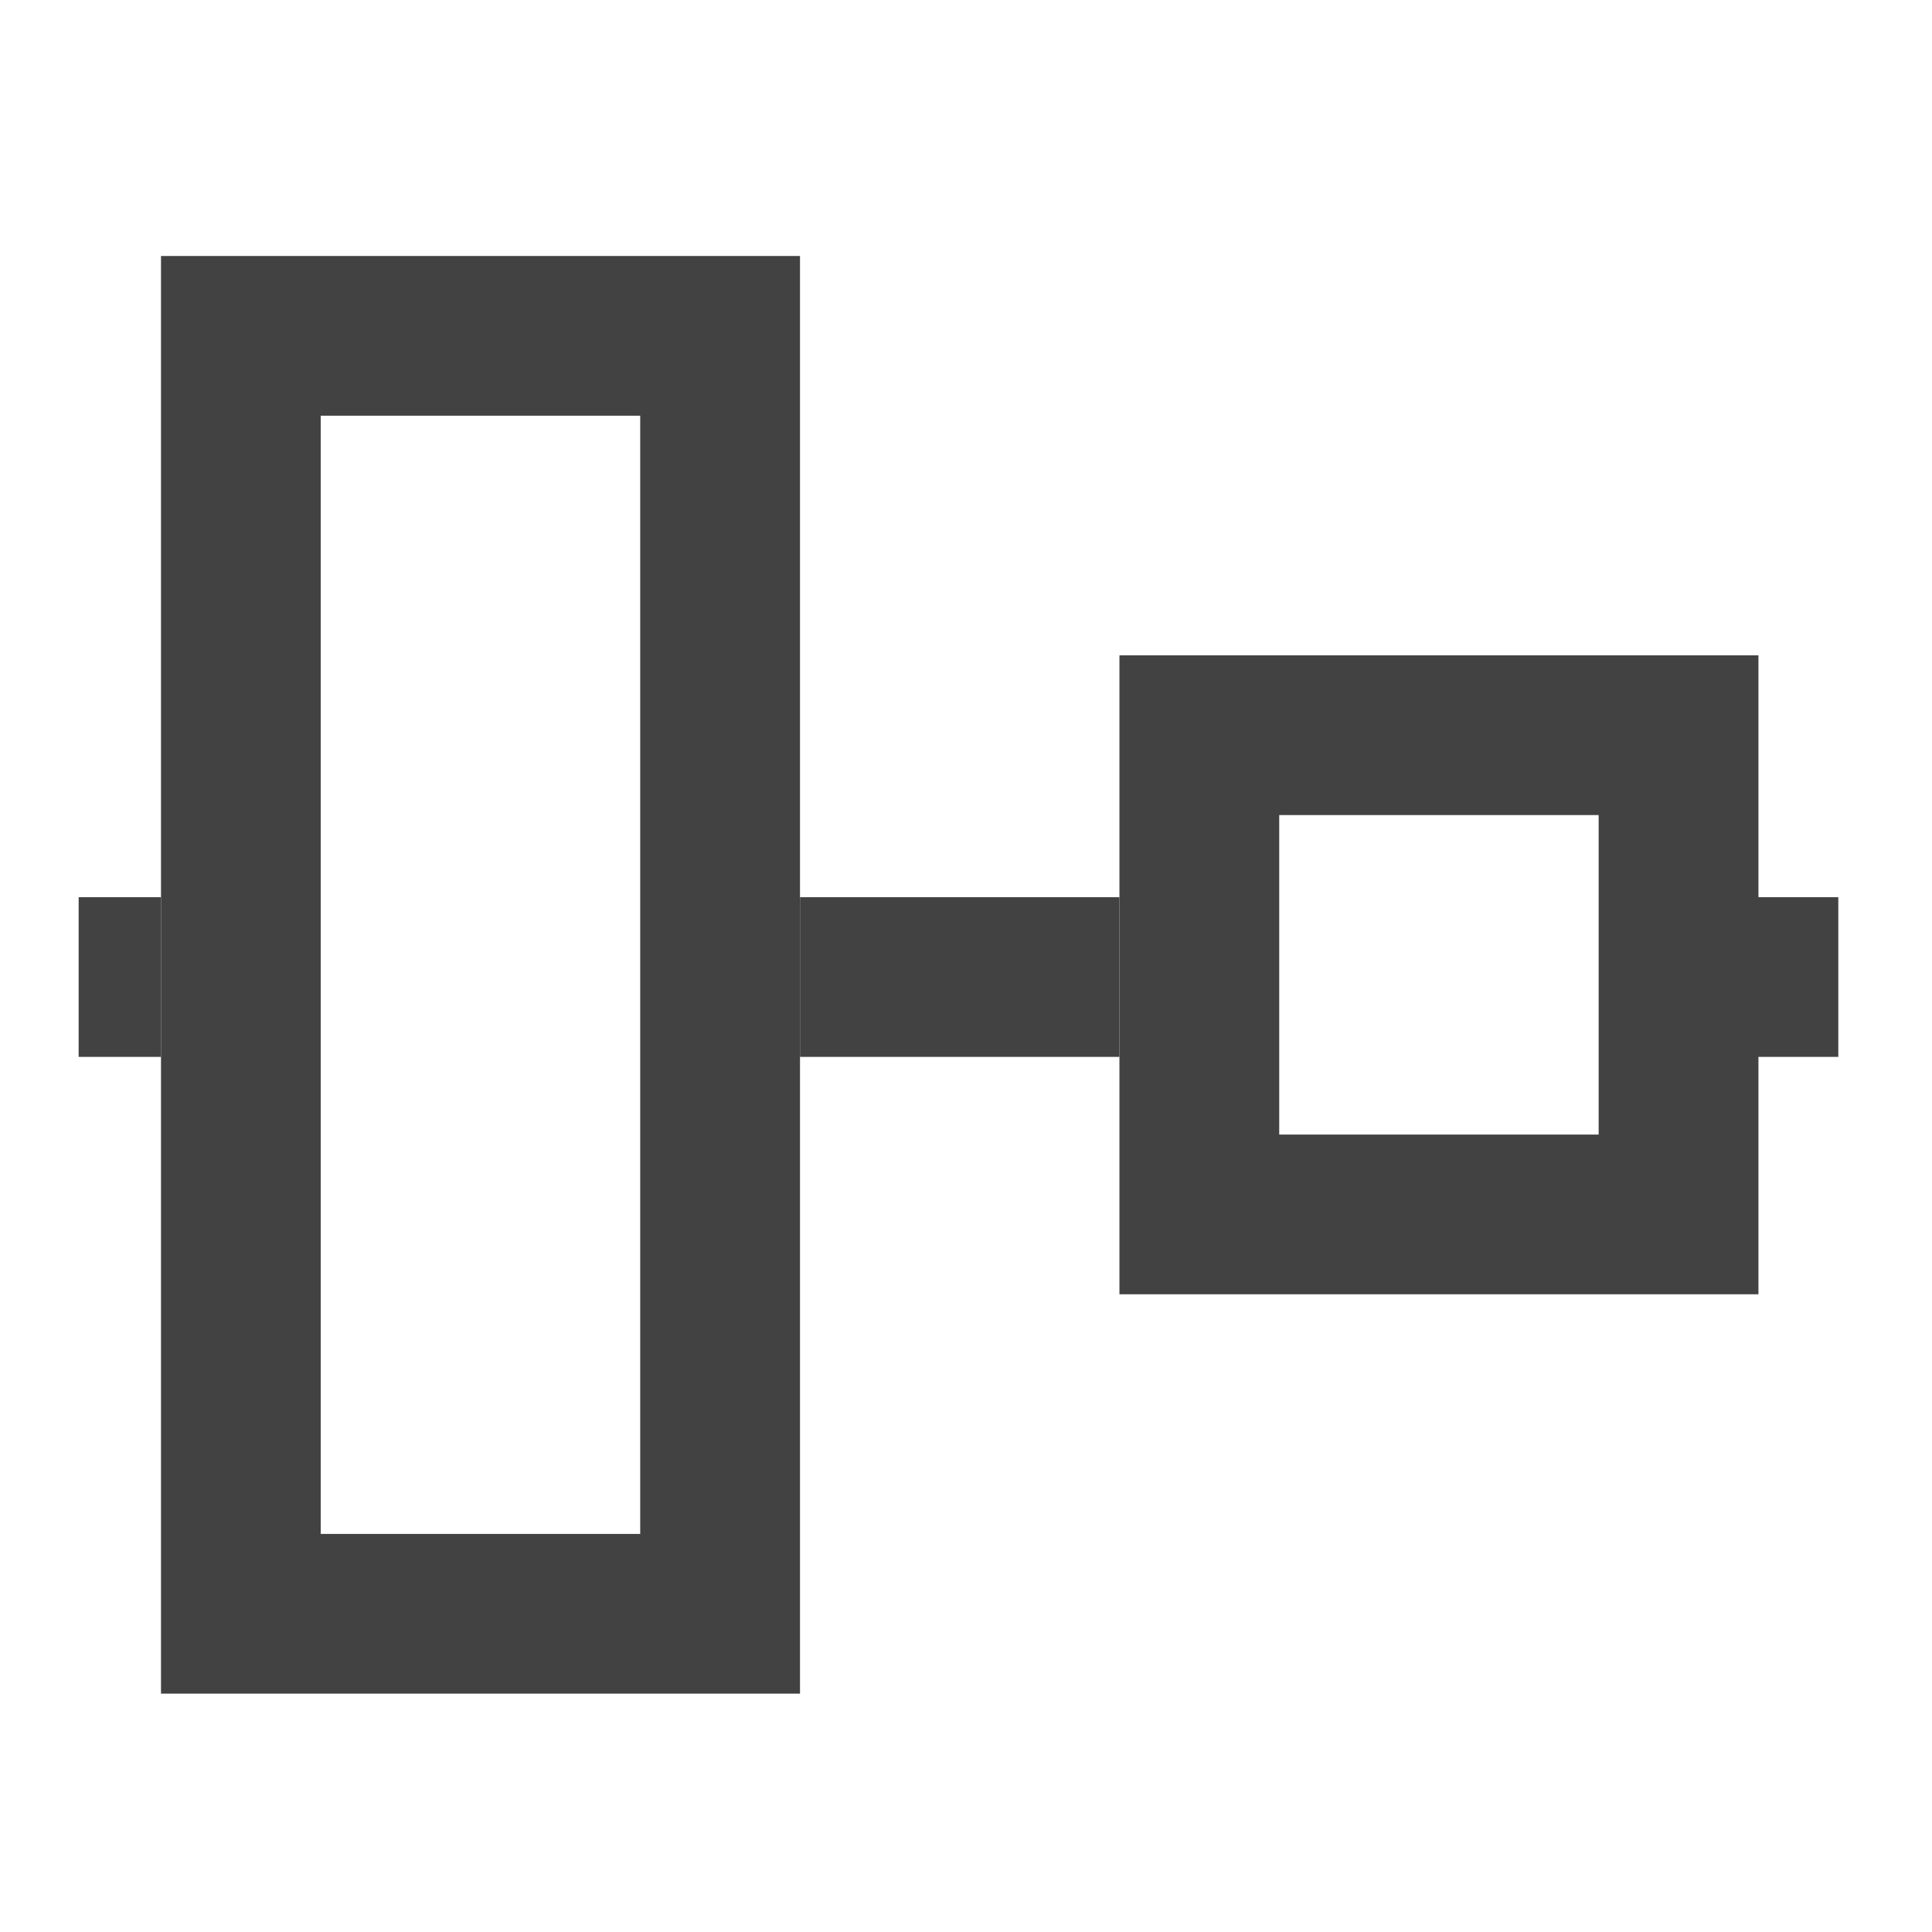 <?xml version="1.0" encoding="UTF-8"?>
<svg xmlns="http://www.w3.org/2000/svg" xmlns:xlink="http://www.w3.org/1999/xlink" width="24pt" height="24pt" viewBox="0 0 24 24" version="1.1">
<g id="surface1">
<path style=" stroke:none;fill-rule:nonzero;fill:rgb(25.882%,25.882%,25.882%);fill-opacity:1;" d="M 2 11.145 L 0.977 11.145 L 0.977 13.129 L 2 13.129 Z M 2 11.145 "/>
<path style=" stroke:none;fill-rule:nonzero;fill:rgb(25.882%,25.882%,25.882%);fill-opacity:1;" d="M 2 3.18 L 9.938 3.18 L 9.938 21.039 L 2 21.039 Z M 3.984 5.164 L 3.984 19.055 L 7.953 19.055 L 7.953 5.164 Z M 3.984 5.164 "/>
<path style=" stroke:none;fill-rule:nonzero;fill:rgb(25.882%,25.882%,25.882%);fill-opacity:1;" d="M 21.844 8.141 L 13.906 8.141 L 13.906 16.078 L 21.844 16.078 Z M 19.859 10.125 L 19.859 14.094 L 15.891 14.094 L 15.891 10.125 Z M 19.859 10.125 "/>
<path style=" stroke:none;fill-rule:nonzero;fill:rgb(25.882%,25.882%,25.882%);fill-opacity:1;" d="M 13.906 11.145 L 9.938 11.145 L 9.938 13.129 L 13.906 13.129 Z M 13.906 11.145 "/>
<path style=" stroke:none;fill-rule:nonzero;fill:rgb(25.882%,25.882%,25.882%);fill-opacity:1;" d="M 22.836 11.145 L 21.816 11.145 L 21.816 13.129 L 22.836 13.129 Z M 22.836 11.145 "/>
</g>
</svg>
